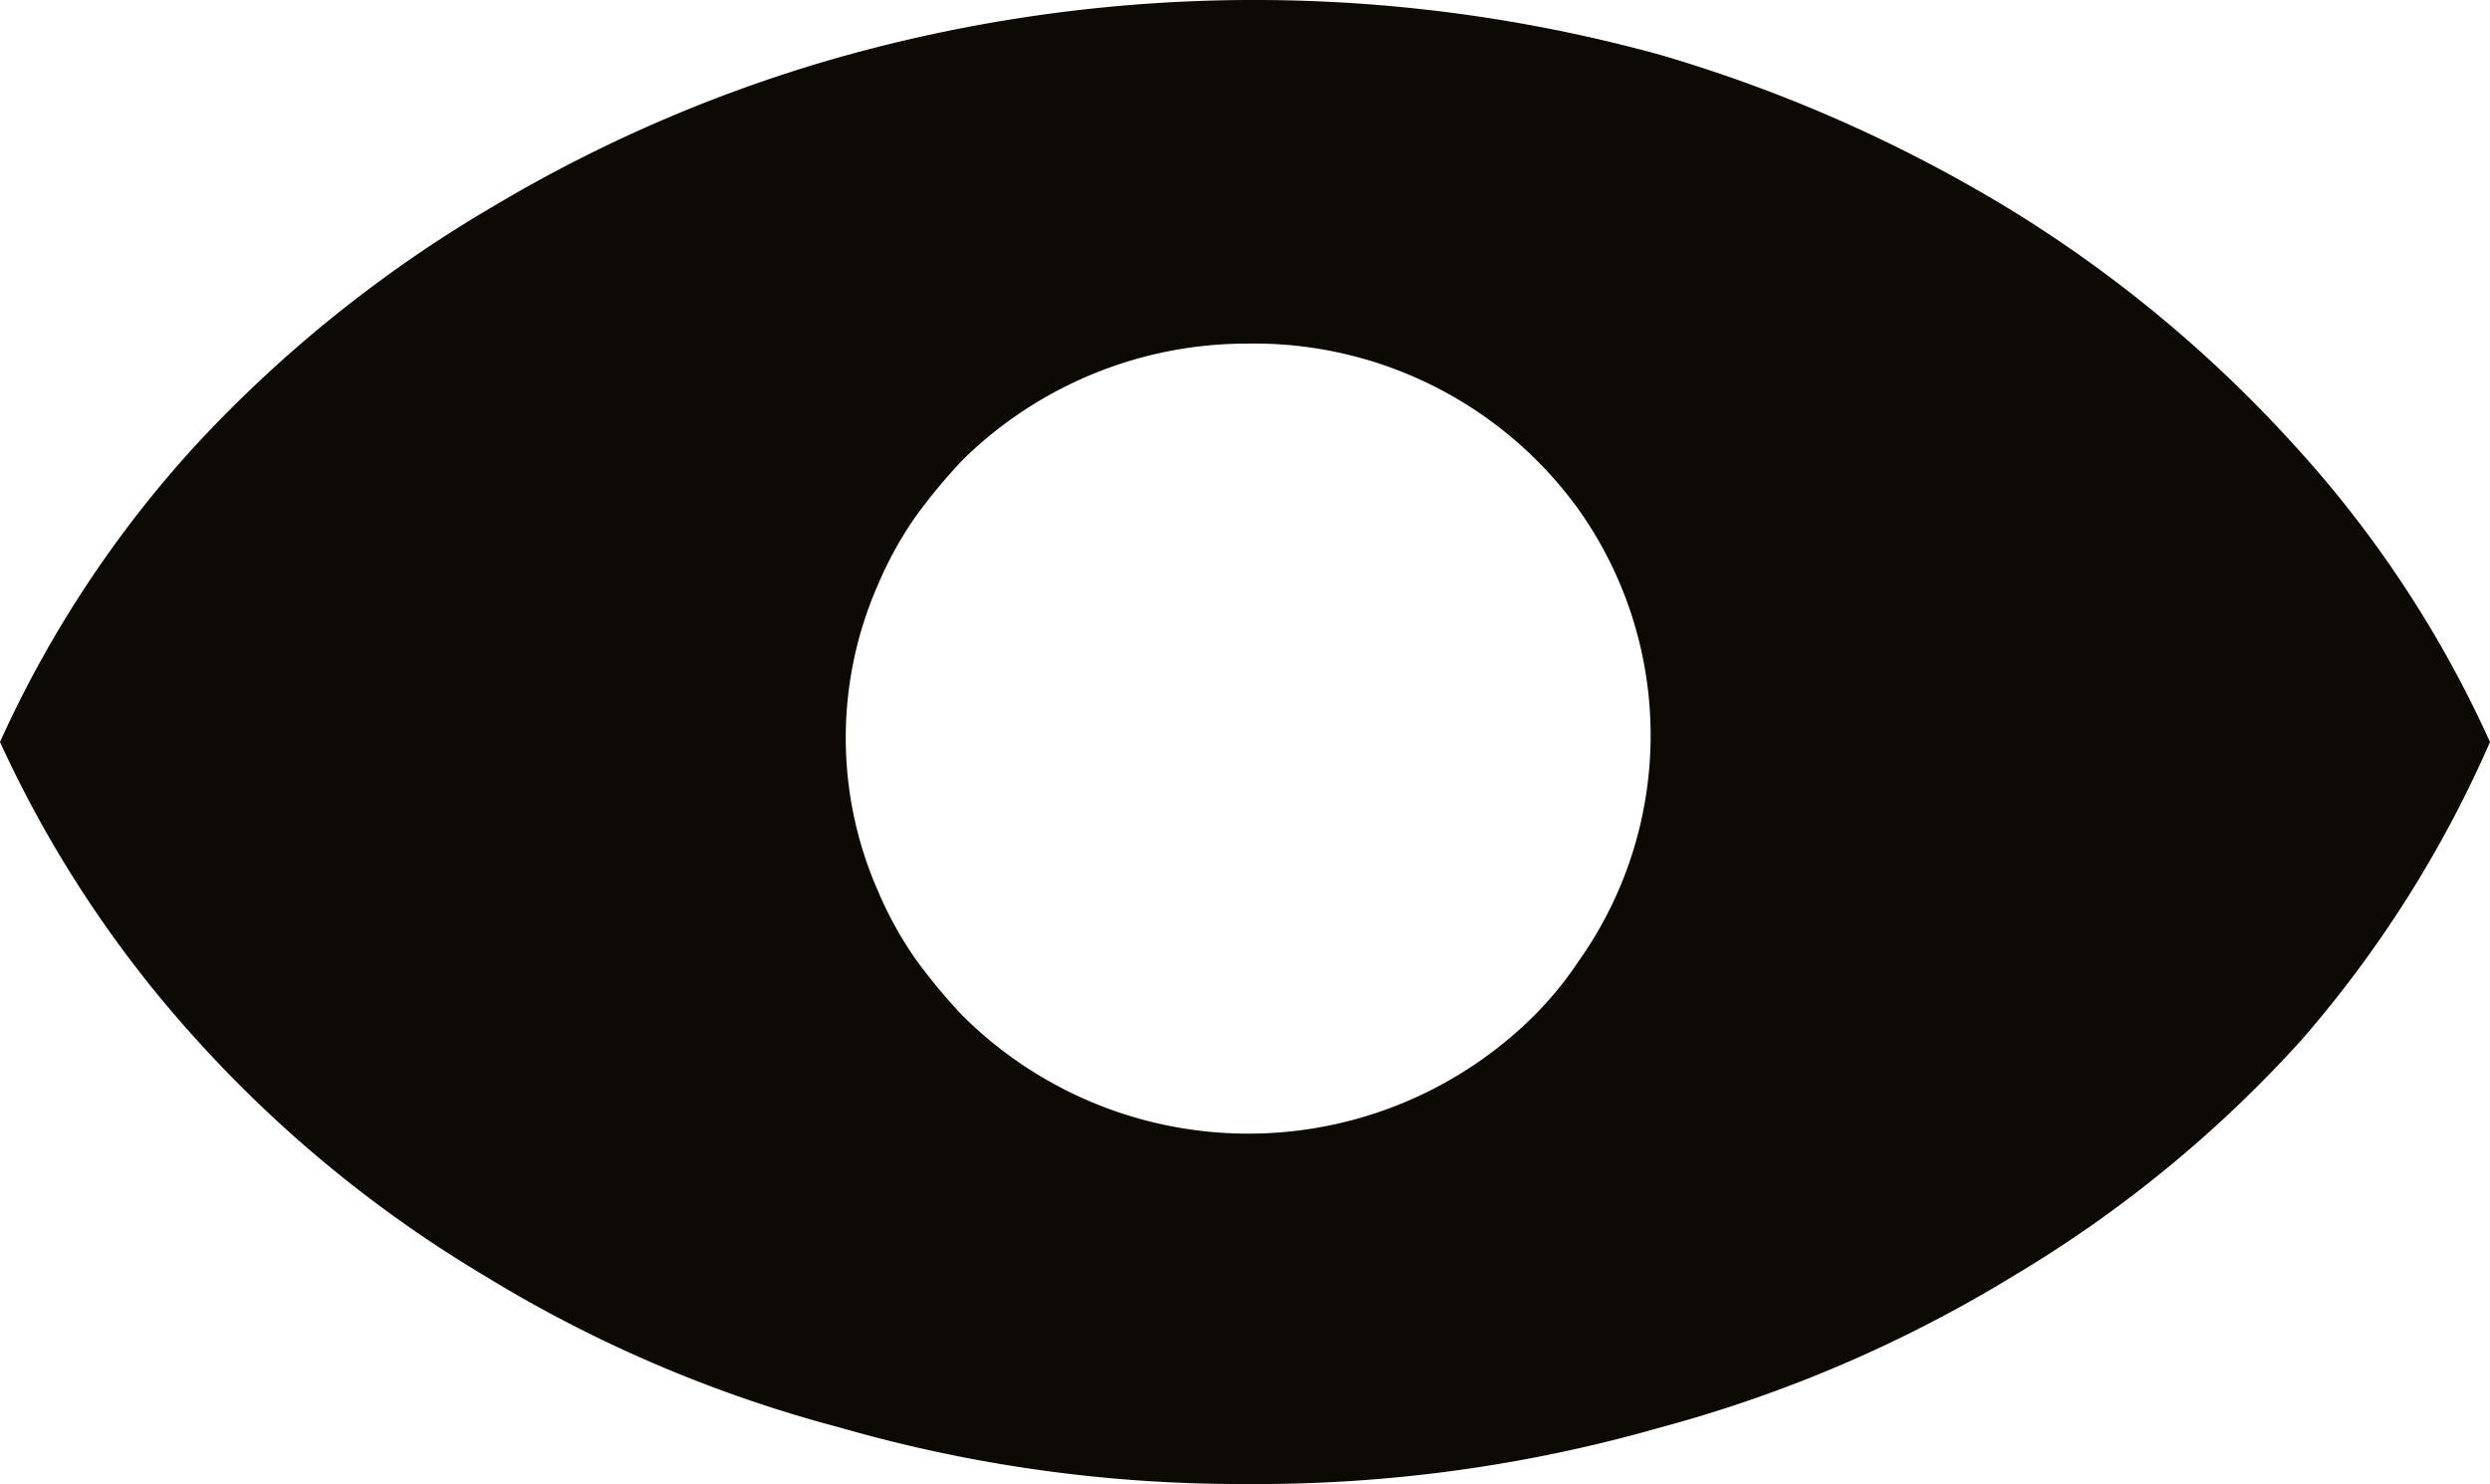 <svg xmlns="http://www.w3.org/2000/svg" viewBox="0 0 15 8.94"><path d="M13.81 2.67a7.84 7.84 0 00-1.72-1.42A8.81 8.81 0 0010 .33a9.22 9.22 0 00-4.89 0 8.72 8.72 0 00-2.15.92 7.84 7.84 0 00-1.77 1.42A6.79 6.79 0 000 4.47a7 7 0 001.19 1.8 7.53 7.53 0 001.72 1.41 8 8 0 002.15.92 8.71 8.71 0 002.44.34A8.84 8.84 0 0010 8.6a8.1 8.1 0 002.14-.92 7.53 7.53 0 001.72-1.41A7 7 0 0015 4.47a6.79 6.79 0 00-1.19-1.8zm-4.3 3.12a2.16 2.16 0 01-.27.33 2.44 2.44 0 01-3.44 0 3.37 3.37 0 01-.29-.35 2.24 2.24 0 01-.22-.4 2.29 2.29 0 010-1.85 2.24 2.24 0 01.22-.4 3.37 3.37 0 01.29-.35 2.44 2.44 0 011.71-.7 2.41 2.41 0 012 1 2.35 2.35 0 010 2.72z" fill="#0d0905"/></svg>